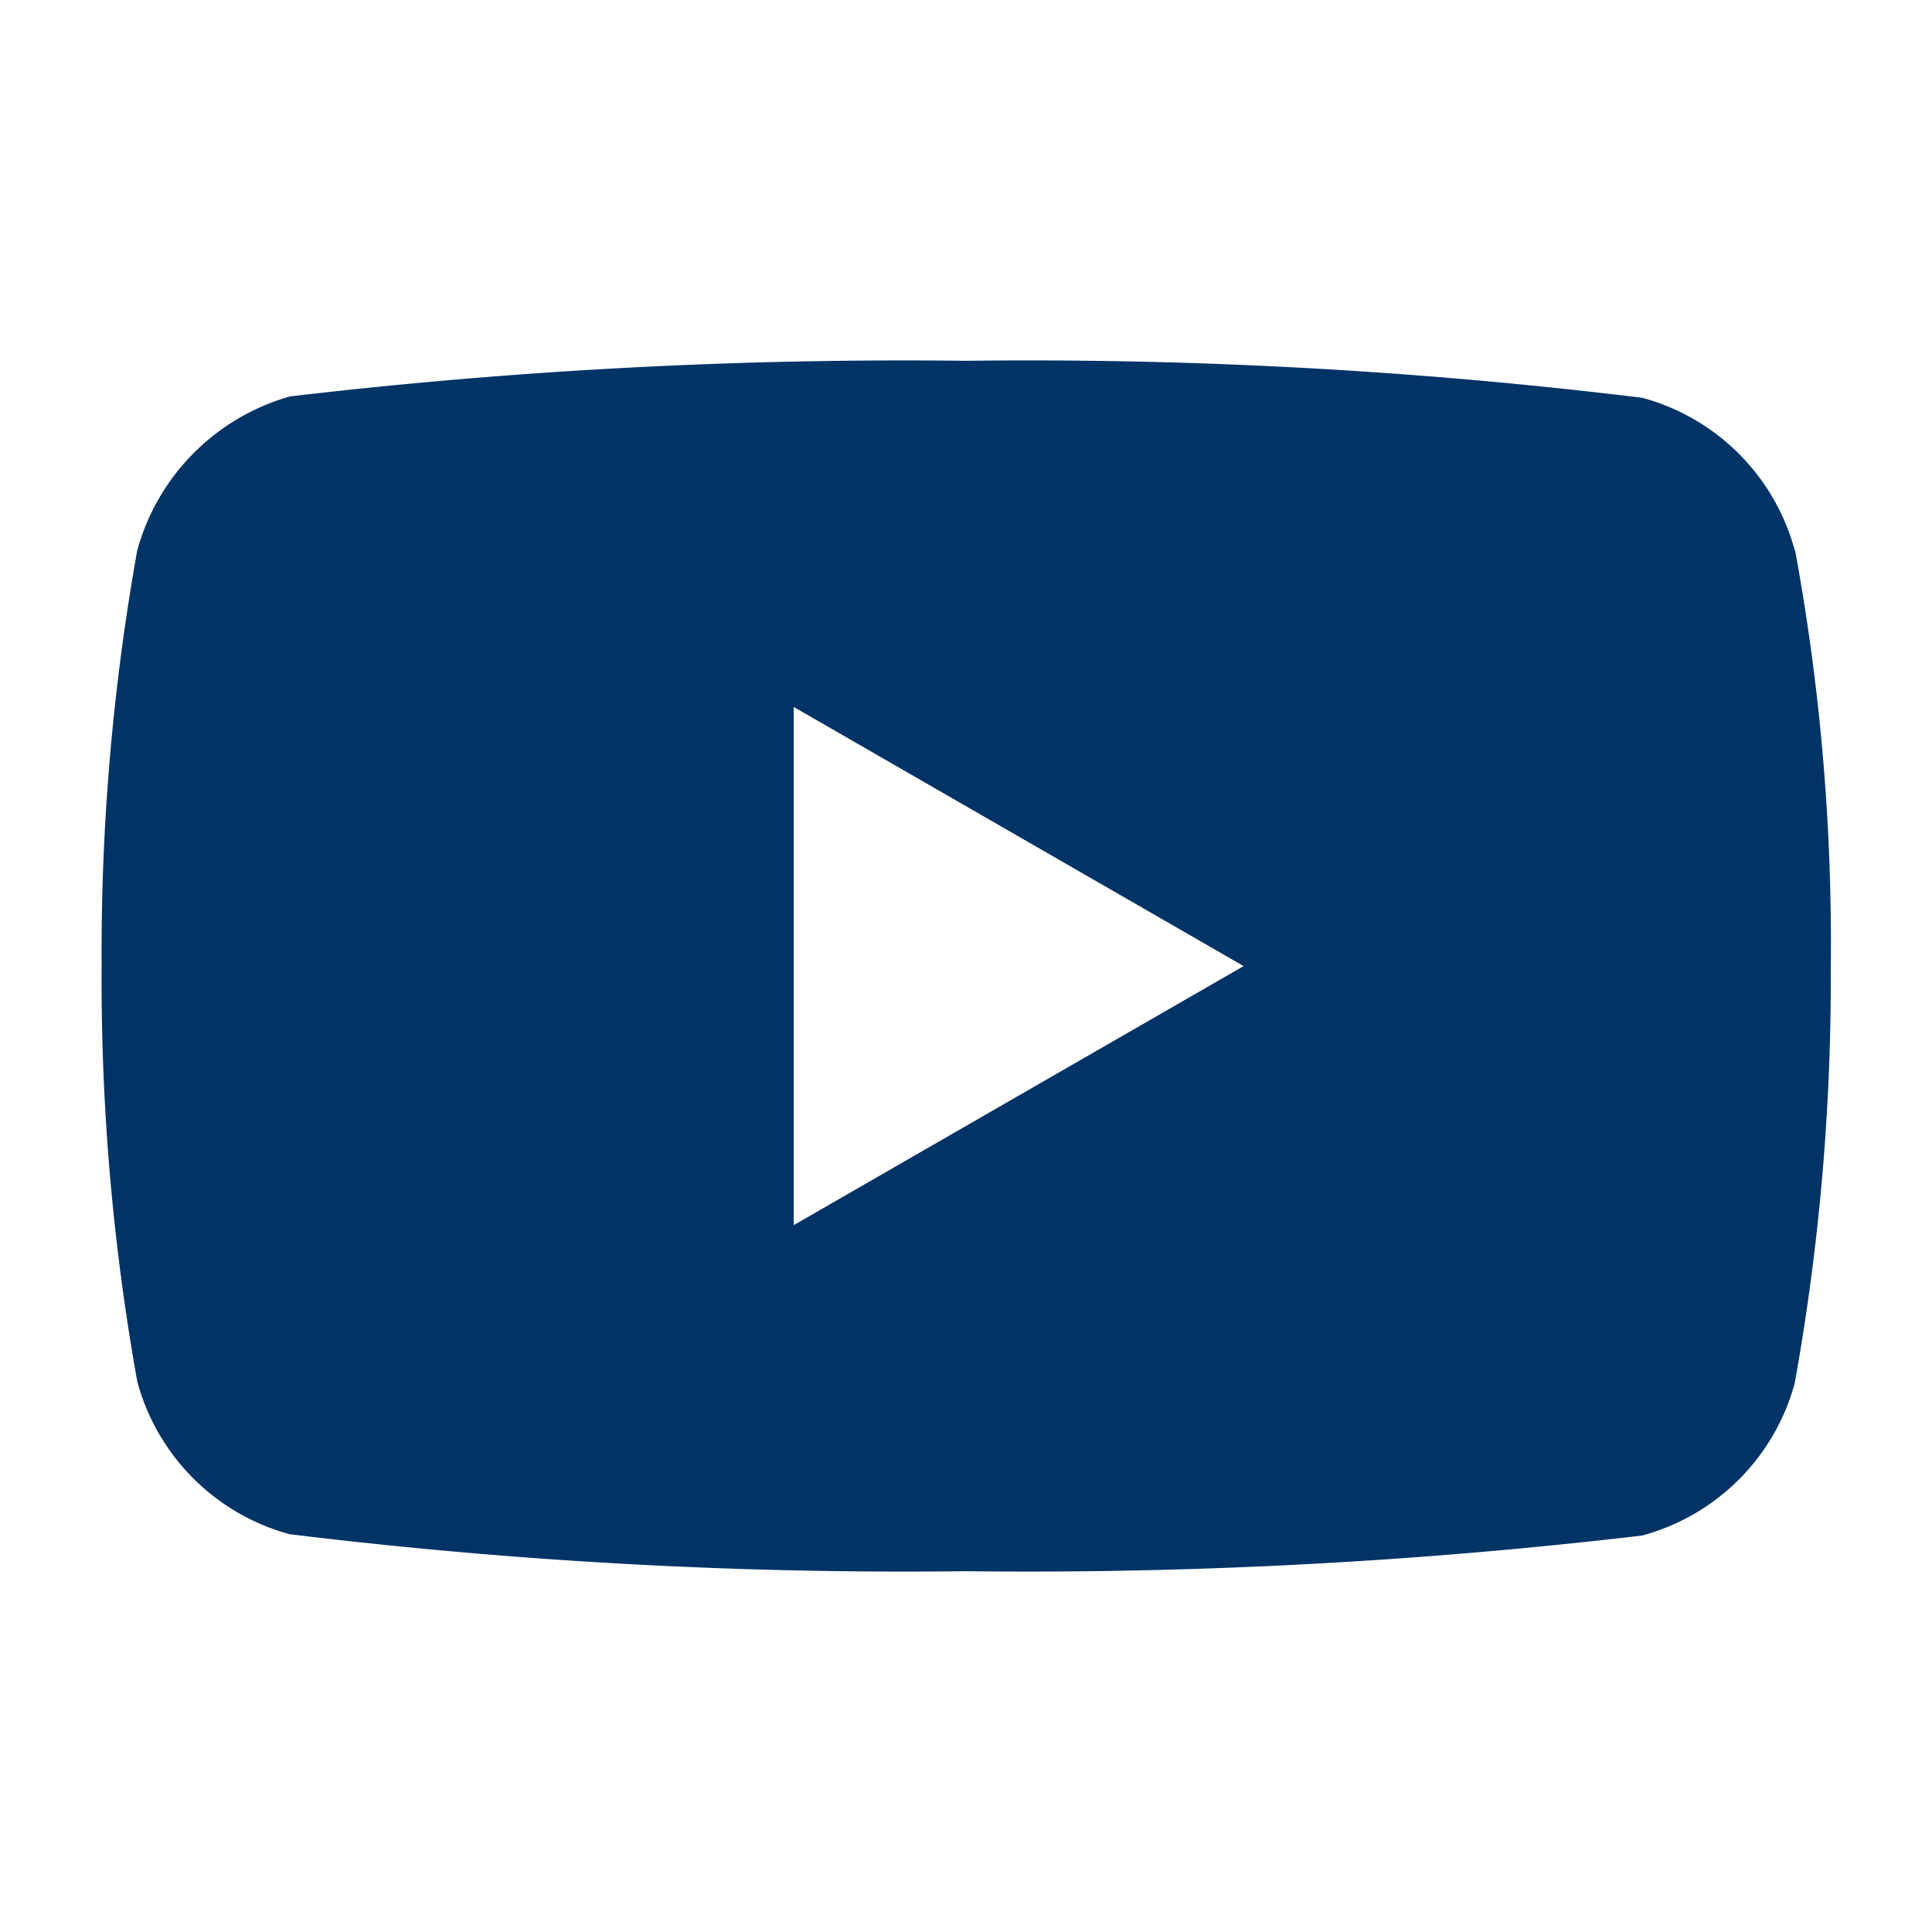 <svg xmlns="http://www.w3.org/2000/svg" width="20" height="20" viewBox="0 0 20 20">
    <g id="yt" transform="translate(-392 -114)">
      <rect id="Rectangle_1784" data-name="Rectangle 1784" width="20" height="20" transform="translate(392 114)" fill="none"/>
      <path id="youtube_1_" data-name="youtube (1)" d="M17.527-4.122A2.242,2.242,0,0,0,15.949-5.7a52.378,52.378,0,0,0-7-.383,54.418,54.418,0,0,0-7,.369A2.287,2.287,0,0,0,.369-4.122,23.622,23.622,0,0,0,0,.183a23.535,23.535,0,0,0,.369,4.3A2.242,2.242,0,0,0,1.946,6.064a52.473,52.473,0,0,0,7,.383,54.419,54.419,0,0,0,7-.369A2.242,2.242,0,0,0,17.527,4.5,23.63,23.63,0,0,0,17.9.2a22.423,22.423,0,0,0-.369-4.319ZM7.164,2.865V-2.5L11.822.183Zm0,0" transform="translate(393.052 123.818)" fill="#003366"/>
    </g>
  </svg>
  